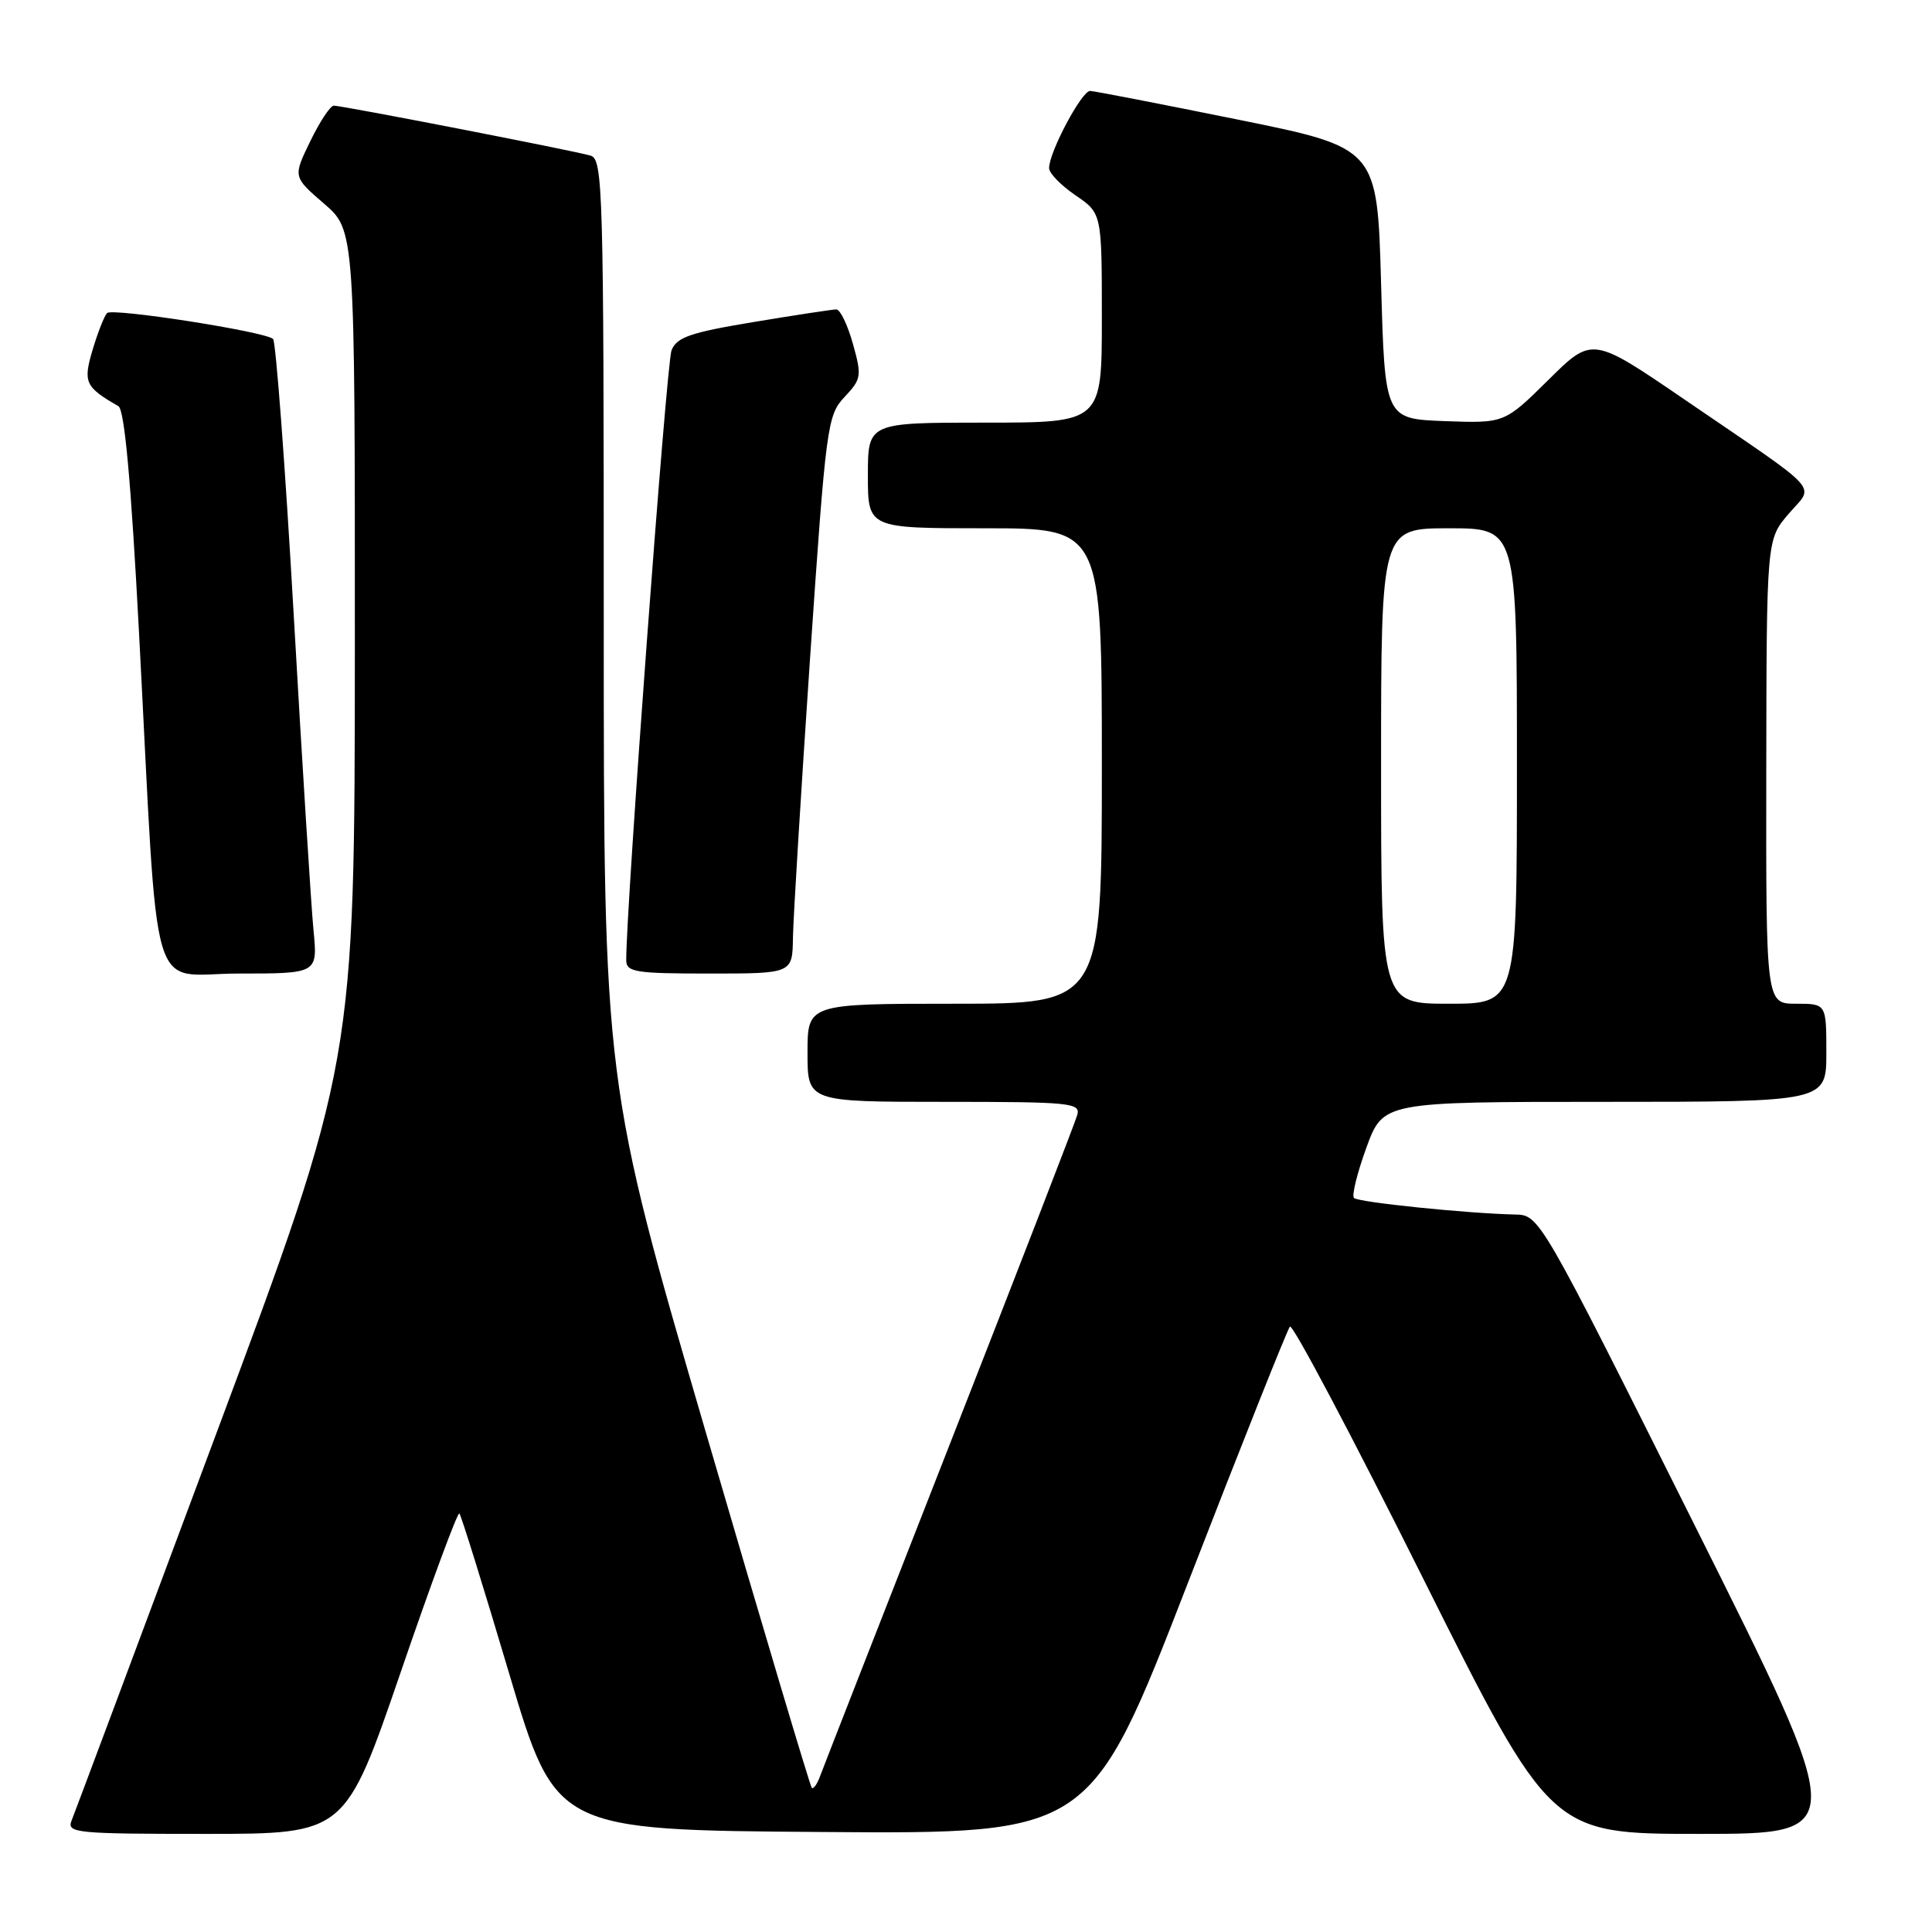 <?xml version="1.0" encoding="UTF-8" standalone="no"?>
<!DOCTYPE svg PUBLIC "-//W3C//DTD SVG 1.1//EN" "http://www.w3.org/Graphics/SVG/1.1/DTD/svg11.dtd" >
<svg xmlns="http://www.w3.org/2000/svg" xmlns:xlink="http://www.w3.org/1999/xlink" version="1.1" viewBox="0 0 256 256">
 <g >
 <path fill="currentColor"
d=" M 53.10 221.56 C 57.14 209.76 60.64 200.31 60.87 200.54 C 61.10 200.77 64.07 210.31 67.46 221.73 C 73.63 242.50 73.63 242.50 109.07 242.75 C 144.50 243.01 144.50 243.01 157.40 209.75 C 164.49 191.46 170.58 176.17 170.92 175.78 C 171.27 175.38 179.18 190.34 188.51 209.03 C 205.48 243.00 205.48 243.00 225.24 243.00 C 245.00 243.00 245.00 243.00 224.50 202.00 C 204.00 161.00 204.00 161.00 200.75 160.93 C 194.39 160.79 179.98 159.31 179.41 158.74 C 179.09 158.43 179.83 155.43 181.05 152.08 C 183.27 146.00 183.27 146.00 212.63 146.00 C 242.00 146.00 242.00 146.00 242.00 139.50 C 242.00 133.00 242.00 133.00 238.00 133.00 C 234.00 133.00 234.00 133.00 234.04 102.25 C 234.08 71.50 234.08 71.50 236.99 68.10 C 240.42 64.09 241.87 65.69 223.24 52.96 C 210.98 44.58 210.98 44.58 205.17 50.34 C 199.35 56.09 199.35 56.09 191.43 55.80 C 183.50 55.50 183.50 55.50 183.00 37.54 C 182.50 19.59 182.50 19.59 164.00 15.84 C 153.82 13.78 145.03 12.07 144.45 12.05 C 143.35 12.00 139.00 20.17 139.01 22.28 C 139.01 22.95 140.59 24.57 142.51 25.88 C 146.00 28.26 146.00 28.26 146.00 42.13 C 146.00 56.00 146.00 56.00 130.50 56.00 C 115.00 56.00 115.00 56.00 115.00 63.00 C 115.00 70.00 115.00 70.00 130.50 70.00 C 146.00 70.00 146.00 70.00 146.00 101.50 C 146.00 133.00 146.00 133.00 126.50 133.00 C 107.00 133.00 107.00 133.00 107.00 139.50 C 107.00 146.00 107.00 146.00 125.12 146.00 C 141.89 146.00 143.20 146.13 142.74 147.75 C 142.47 148.71 134.85 168.40 125.80 191.50 C 116.75 214.60 109.03 234.35 108.65 235.39 C 108.27 236.43 107.77 237.11 107.56 236.89 C 107.34 236.67 101.05 215.56 93.58 189.98 C 80.00 143.46 80.00 143.46 80.00 82.30 C 80.00 24.91 79.89 21.10 78.25 20.62 C 76.07 19.97 45.36 14.00 44.23 14.00 C 43.77 14.00 42.37 16.12 41.11 18.72 C 38.82 23.43 38.82 23.43 42.92 26.97 C 47.03 30.50 47.03 30.50 47.02 85.64 C 47.00 140.79 47.00 140.79 28.59 190.14 C 18.47 217.29 9.87 240.29 9.48 241.25 C 8.83 242.88 10.07 243.00 27.26 243.00 C 45.74 243.00 45.74 243.00 53.10 221.56 Z  M 41.54 123.25 C 41.23 120.09 40.05 101.30 38.92 81.50 C 37.79 61.70 36.55 45.23 36.18 44.91 C 35.04 43.92 14.89 40.78 14.19 41.48 C 13.83 41.84 12.97 44.02 12.28 46.32 C 10.99 50.66 11.26 51.27 15.69 53.82 C 16.50 54.30 17.36 63.74 18.43 84.00 C 21.07 134.17 19.55 129.00 31.65 129.00 C 42.10 129.00 42.10 129.00 41.54 123.25 Z  M 105.07 124.25 C 105.11 121.64 106.13 105.02 107.33 87.31 C 109.45 56.30 109.62 55.03 111.91 52.60 C 114.15 50.21 114.21 49.82 113.01 45.54 C 112.31 43.04 111.33 41.00 110.82 41.00 C 110.32 41.00 105.39 41.75 99.86 42.67 C 91.47 44.06 89.67 44.68 88.98 46.42 C 88.31 48.09 82.92 120.82 82.98 127.25 C 83.00 128.81 84.20 129.00 94.00 129.00 C 105.00 129.00 105.00 129.00 105.07 124.25 Z  M 183.00 101.50 C 183.00 70.00 183.00 70.00 192.00 70.00 C 201.00 70.00 201.00 70.00 201.00 101.50 C 201.00 133.00 201.00 133.00 192.00 133.00 C 183.00 133.00 183.00 133.00 183.00 101.50 Z "/>
</g>
</svg>